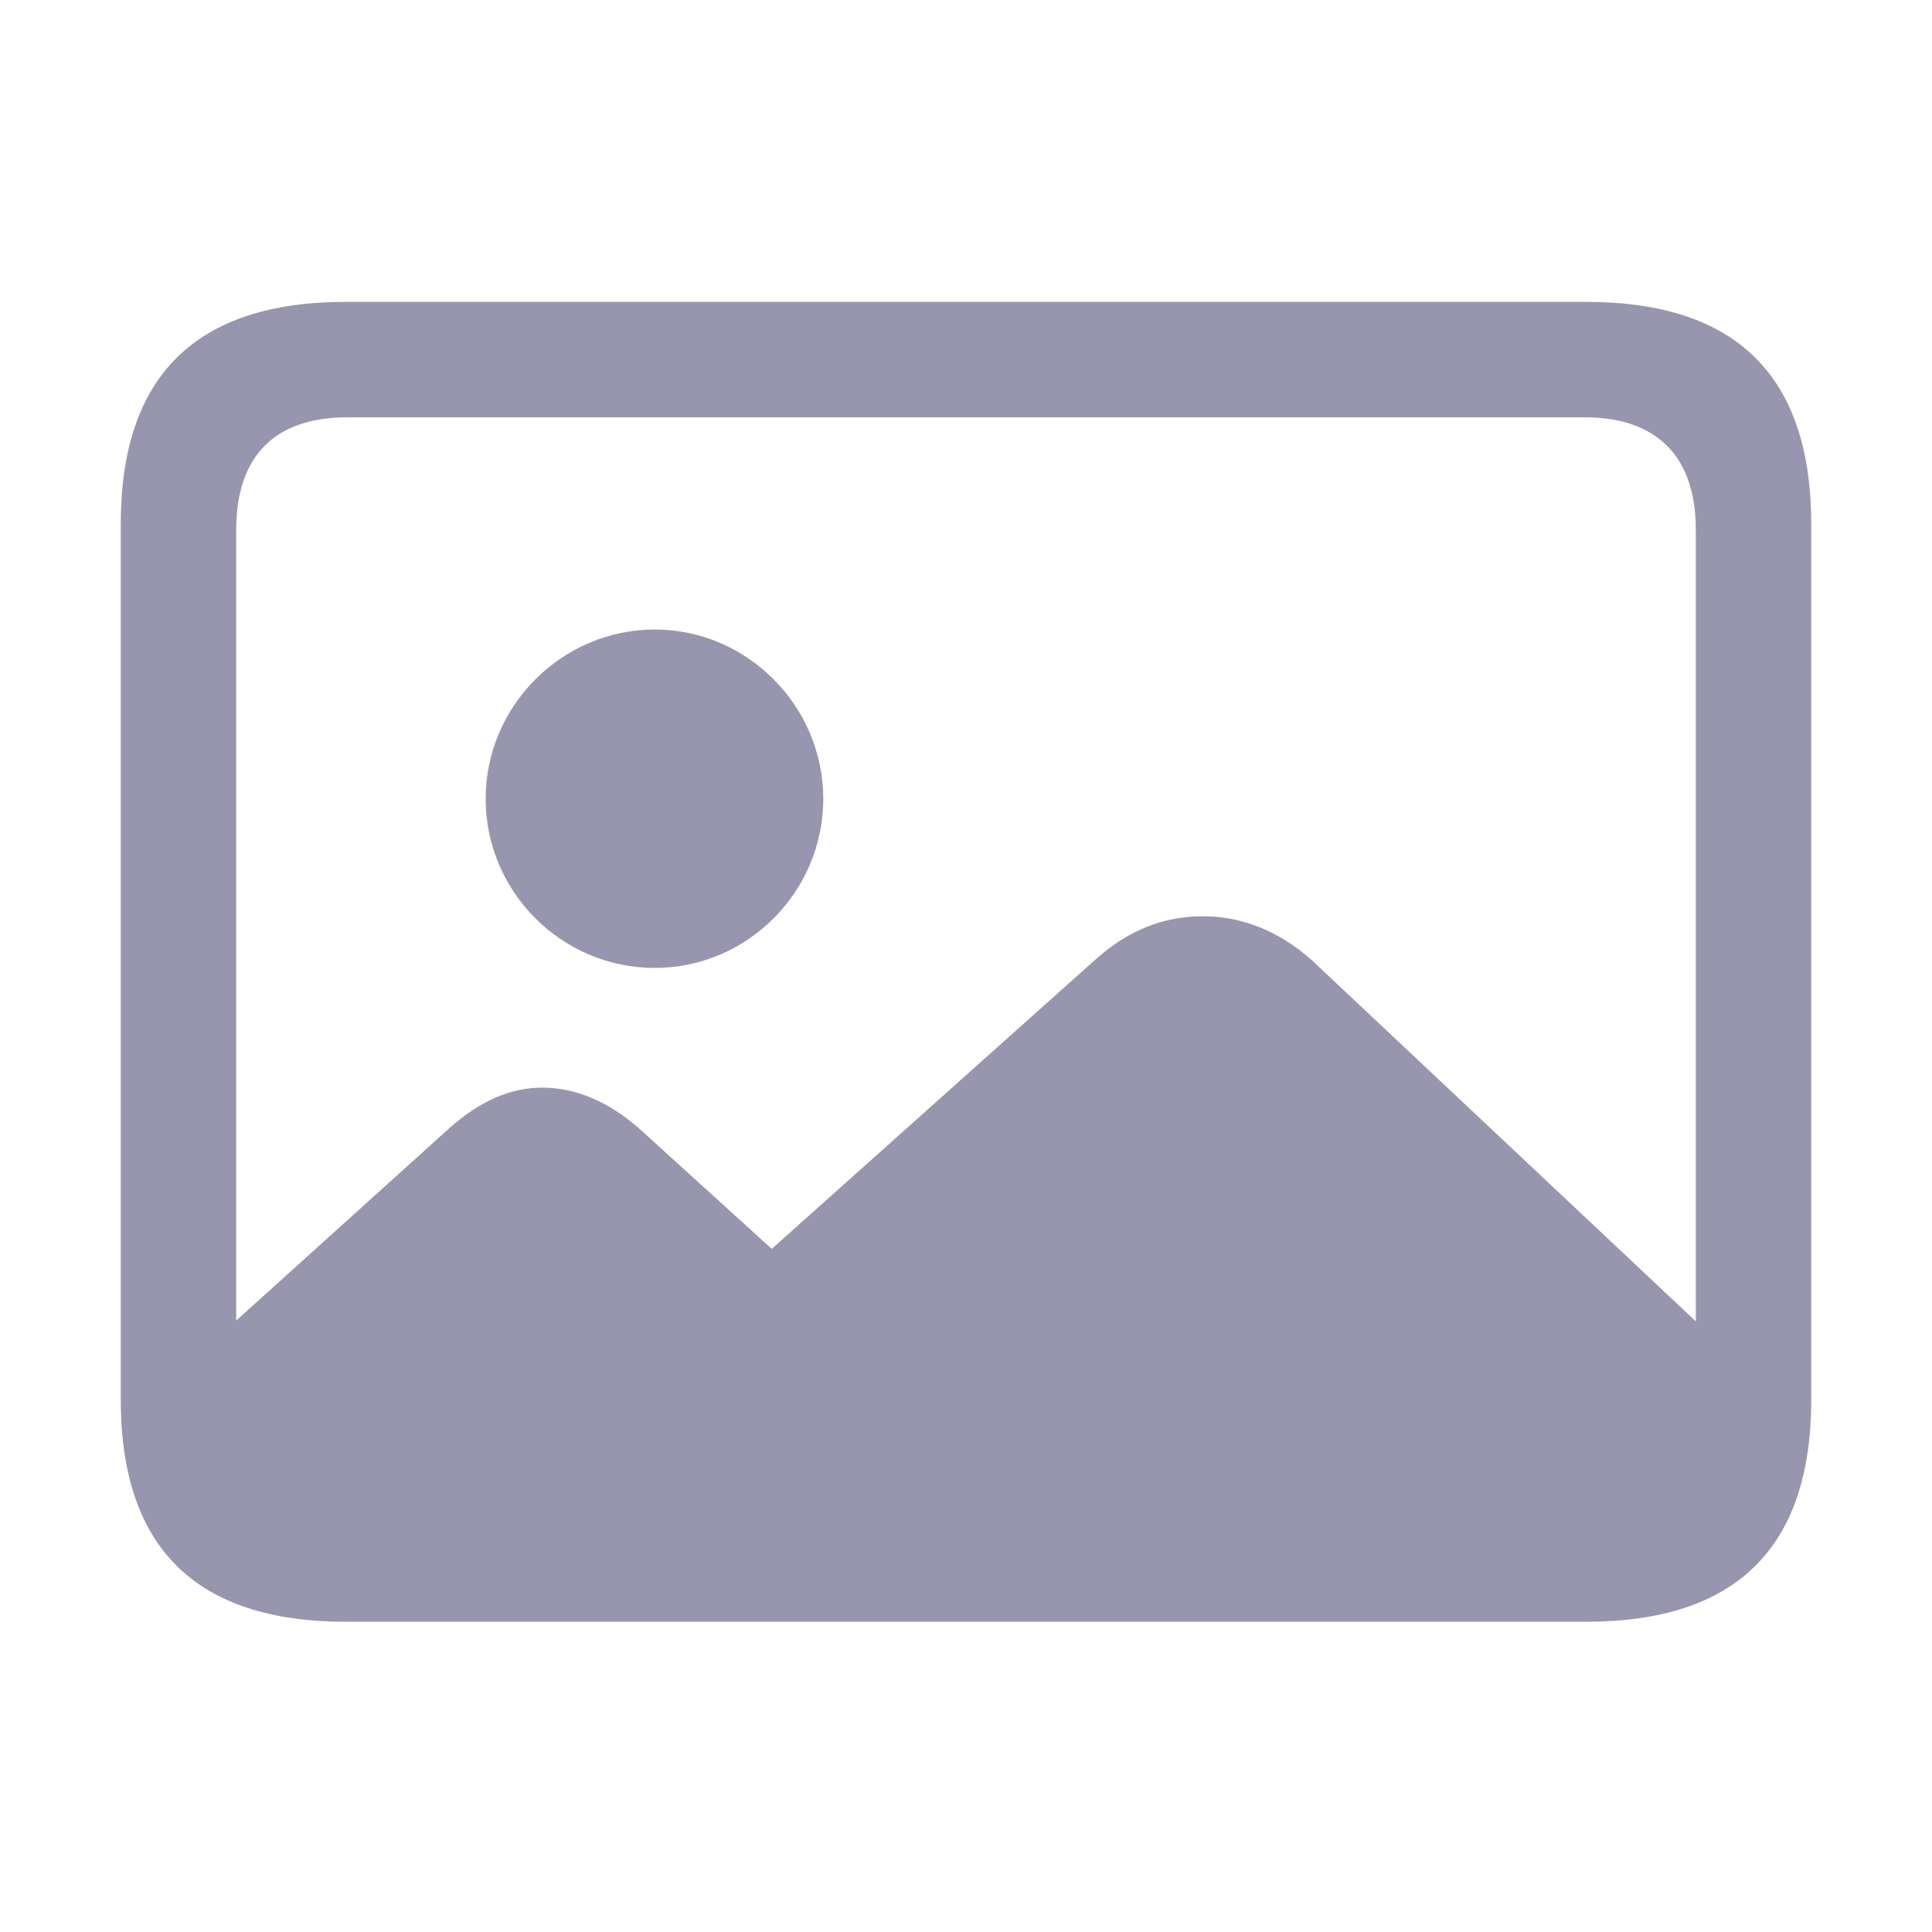 <svg width="24" height="24" viewBox="0 0 24 24" fill="none" xmlns="http://www.w3.org/2000/svg">
<path fill-rule="evenodd" clip-rule="evenodd" d="M19.704 20.146C21.574 20.146 22.5 19.22 22.5 17.385V6.511C22.5 4.676 21.574 3.75 19.704 3.75H4.296C2.435 3.75 1.5 4.667 1.5 6.511V17.385C1.5 19.228 2.435 20.146 4.296 20.146H19.704ZM21.066 16.414L16.293 11.925C15.892 11.569 15.429 11.382 14.948 11.382C14.458 11.382 14.022 11.551 13.612 11.916L9.587 15.514L7.939 14.018C7.565 13.689 7.155 13.511 6.737 13.511C6.336 13.511 5.962 13.68 5.588 14.009L2.934 16.405V6.582C2.934 5.656 3.424 5.184 4.314 5.184H19.686C20.567 5.184 21.066 5.656 21.066 6.582V16.414ZM8.135 12.024C9.283 12.024 10.227 11.079 10.227 9.922C10.227 8.773 9.283 7.82 8.135 7.82C6.977 7.82 6.033 8.773 6.033 9.922C6.033 11.079 6.977 12.024 8.135 12.024Z" fill="#9896AE"/>
</svg>
